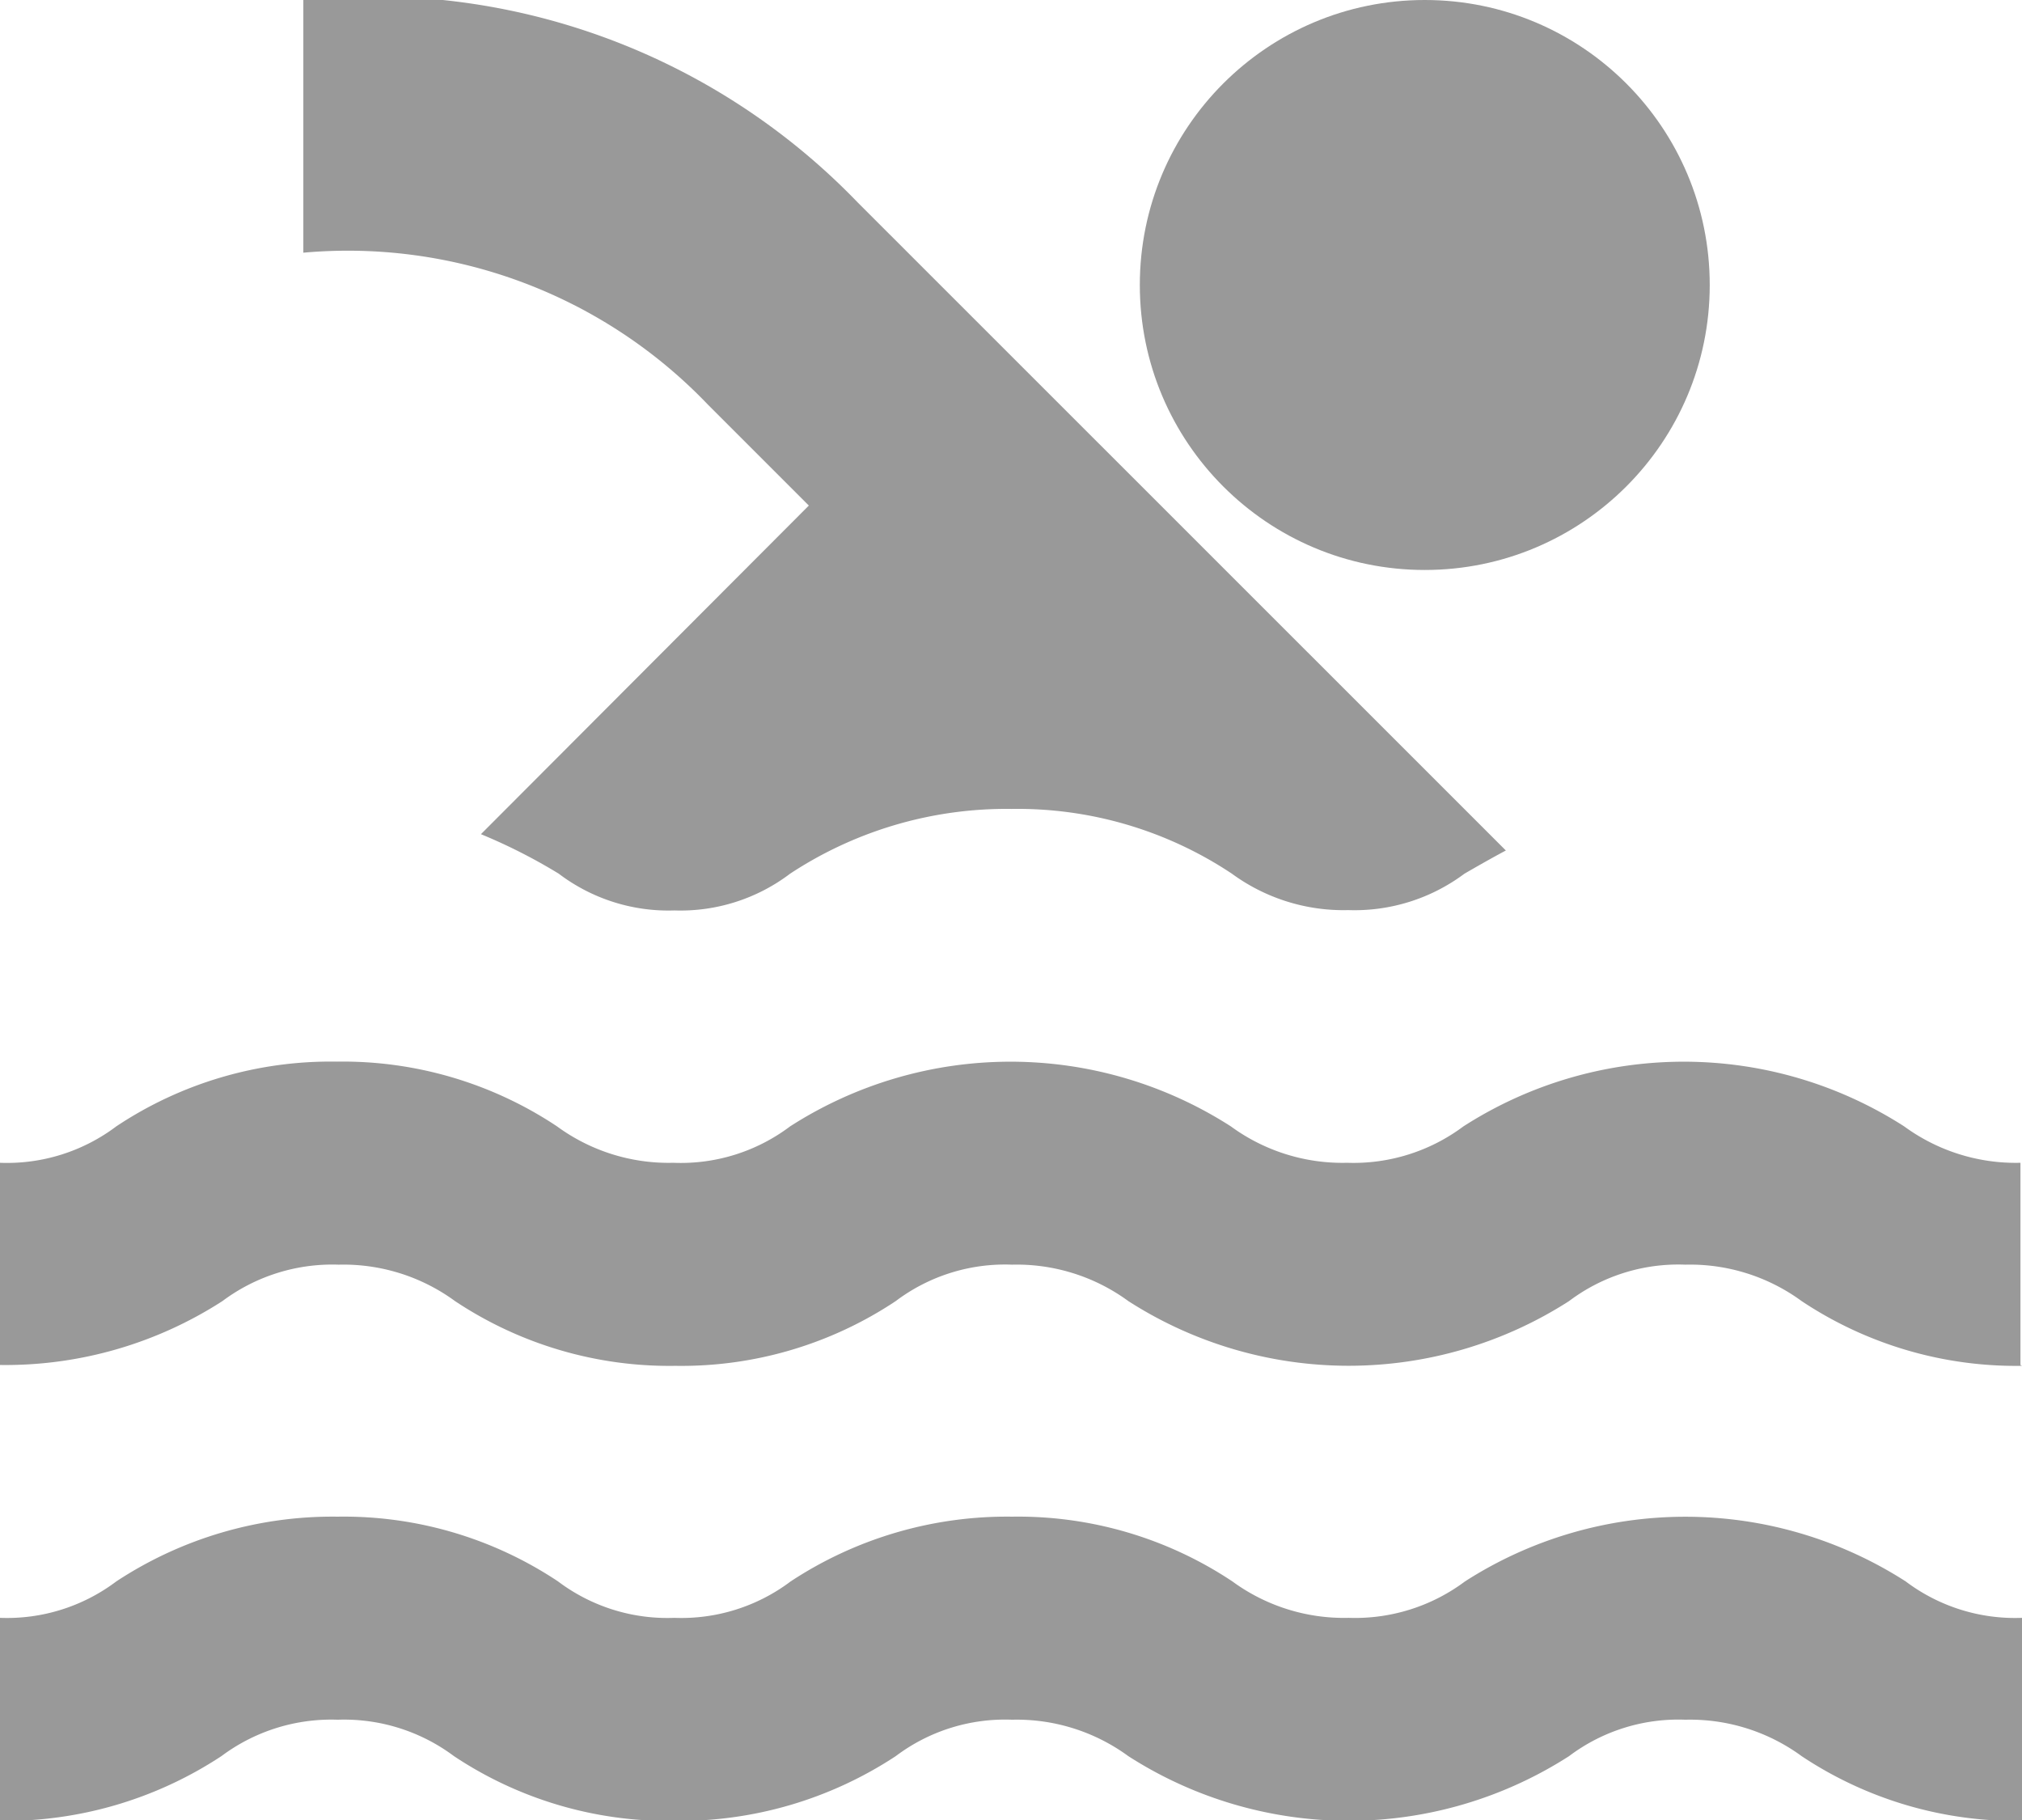 <svg xmlns="http://www.w3.org/2000/svg" width="11.772" height="10.595" viewBox="0 0 11.772 10.595">
  <g id="f-icon-six" opacity="0.4">
    <path id="Контур_2112" data-name="Контур 2112" d="M13.772,13.6a2.252,2.252,0,0,1-1.283-.377,1.1,1.1,0,0,0-.677-.212,1.057,1.057,0,0,0-.677.212,2.374,2.374,0,0,1-2.566,0,1.1,1.1,0,0,0-.677-.212,1.057,1.057,0,0,0-.677.212,2.29,2.29,0,0,1-1.289.377,2.252,2.252,0,0,1-1.283-.377,1.069,1.069,0,0,0-.677-.212,1.069,1.069,0,0,0-.677.212A2.29,2.29,0,0,1,2,13.6V12.418a1.057,1.057,0,0,0,.677-.212,2.29,2.29,0,0,1,1.289-.377,2.252,2.252,0,0,1,1.283.377,1.057,1.057,0,0,0,.677.212,1.057,1.057,0,0,0,.677-.212,2.29,2.29,0,0,1,1.289-.377,2.252,2.252,0,0,1,1.283.377,1.1,1.1,0,0,0,.677.212,1.069,1.069,0,0,0,.677-.212,2.374,2.374,0,0,1,2.566,0,1.057,1.057,0,0,0,.677.212V13.6Zm0-2.649a2.252,2.252,0,0,1-1.283-.377,1.1,1.1,0,0,0-.677-.212,1.057,1.057,0,0,0-.677.212,2.374,2.374,0,0,1-2.566,0,1.1,1.1,0,0,0-.677-.212,1.057,1.057,0,0,0-.677.212,2.252,2.252,0,0,1-1.283.377,2.252,2.252,0,0,1-1.283-.377,1.1,1.1,0,0,0-.677-.212,1.069,1.069,0,0,0-.677.212A2.33,2.33,0,0,1,2,10.946V9.769a1.057,1.057,0,0,0,.677-.212A2.252,2.252,0,0,1,3.96,9.18a2.252,2.252,0,0,1,1.283.377,1.1,1.1,0,0,0,.677.212A1.057,1.057,0,0,0,6.6,9.557a2.374,2.374,0,0,1,2.566,0,1.1,1.1,0,0,0,.677.212,1.069,1.069,0,0,0,.677-.212,2.374,2.374,0,0,1,2.566,0,1.1,1.1,0,0,0,.677.212v1.177ZM5.926,8.3A1.057,1.057,0,0,0,6.6,8.086a2.29,2.29,0,0,1,1.289-.377,2.252,2.252,0,0,1,1.283.377,1.1,1.1,0,0,0,.677.212,1.069,1.069,0,0,0,.677-.212c.071-.041.153-.088.241-.135L6.992,4.177A3.918,3.918,0,0,0,3.766,3V4.471a2.9,2.9,0,0,1,2.354.883l.589.589L4.8,7.856a3.221,3.221,0,0,1,.453.23A1.057,1.057,0,0,0,5.926,8.3Z" transform="translate(-2 -3)"/>
    <circle id="Эллипс_1198" data-name="Эллипс 1198" cx="1.659" cy="1.659" r="1.659" transform="translate(6.636 0)"/>
  </g>
</svg>

